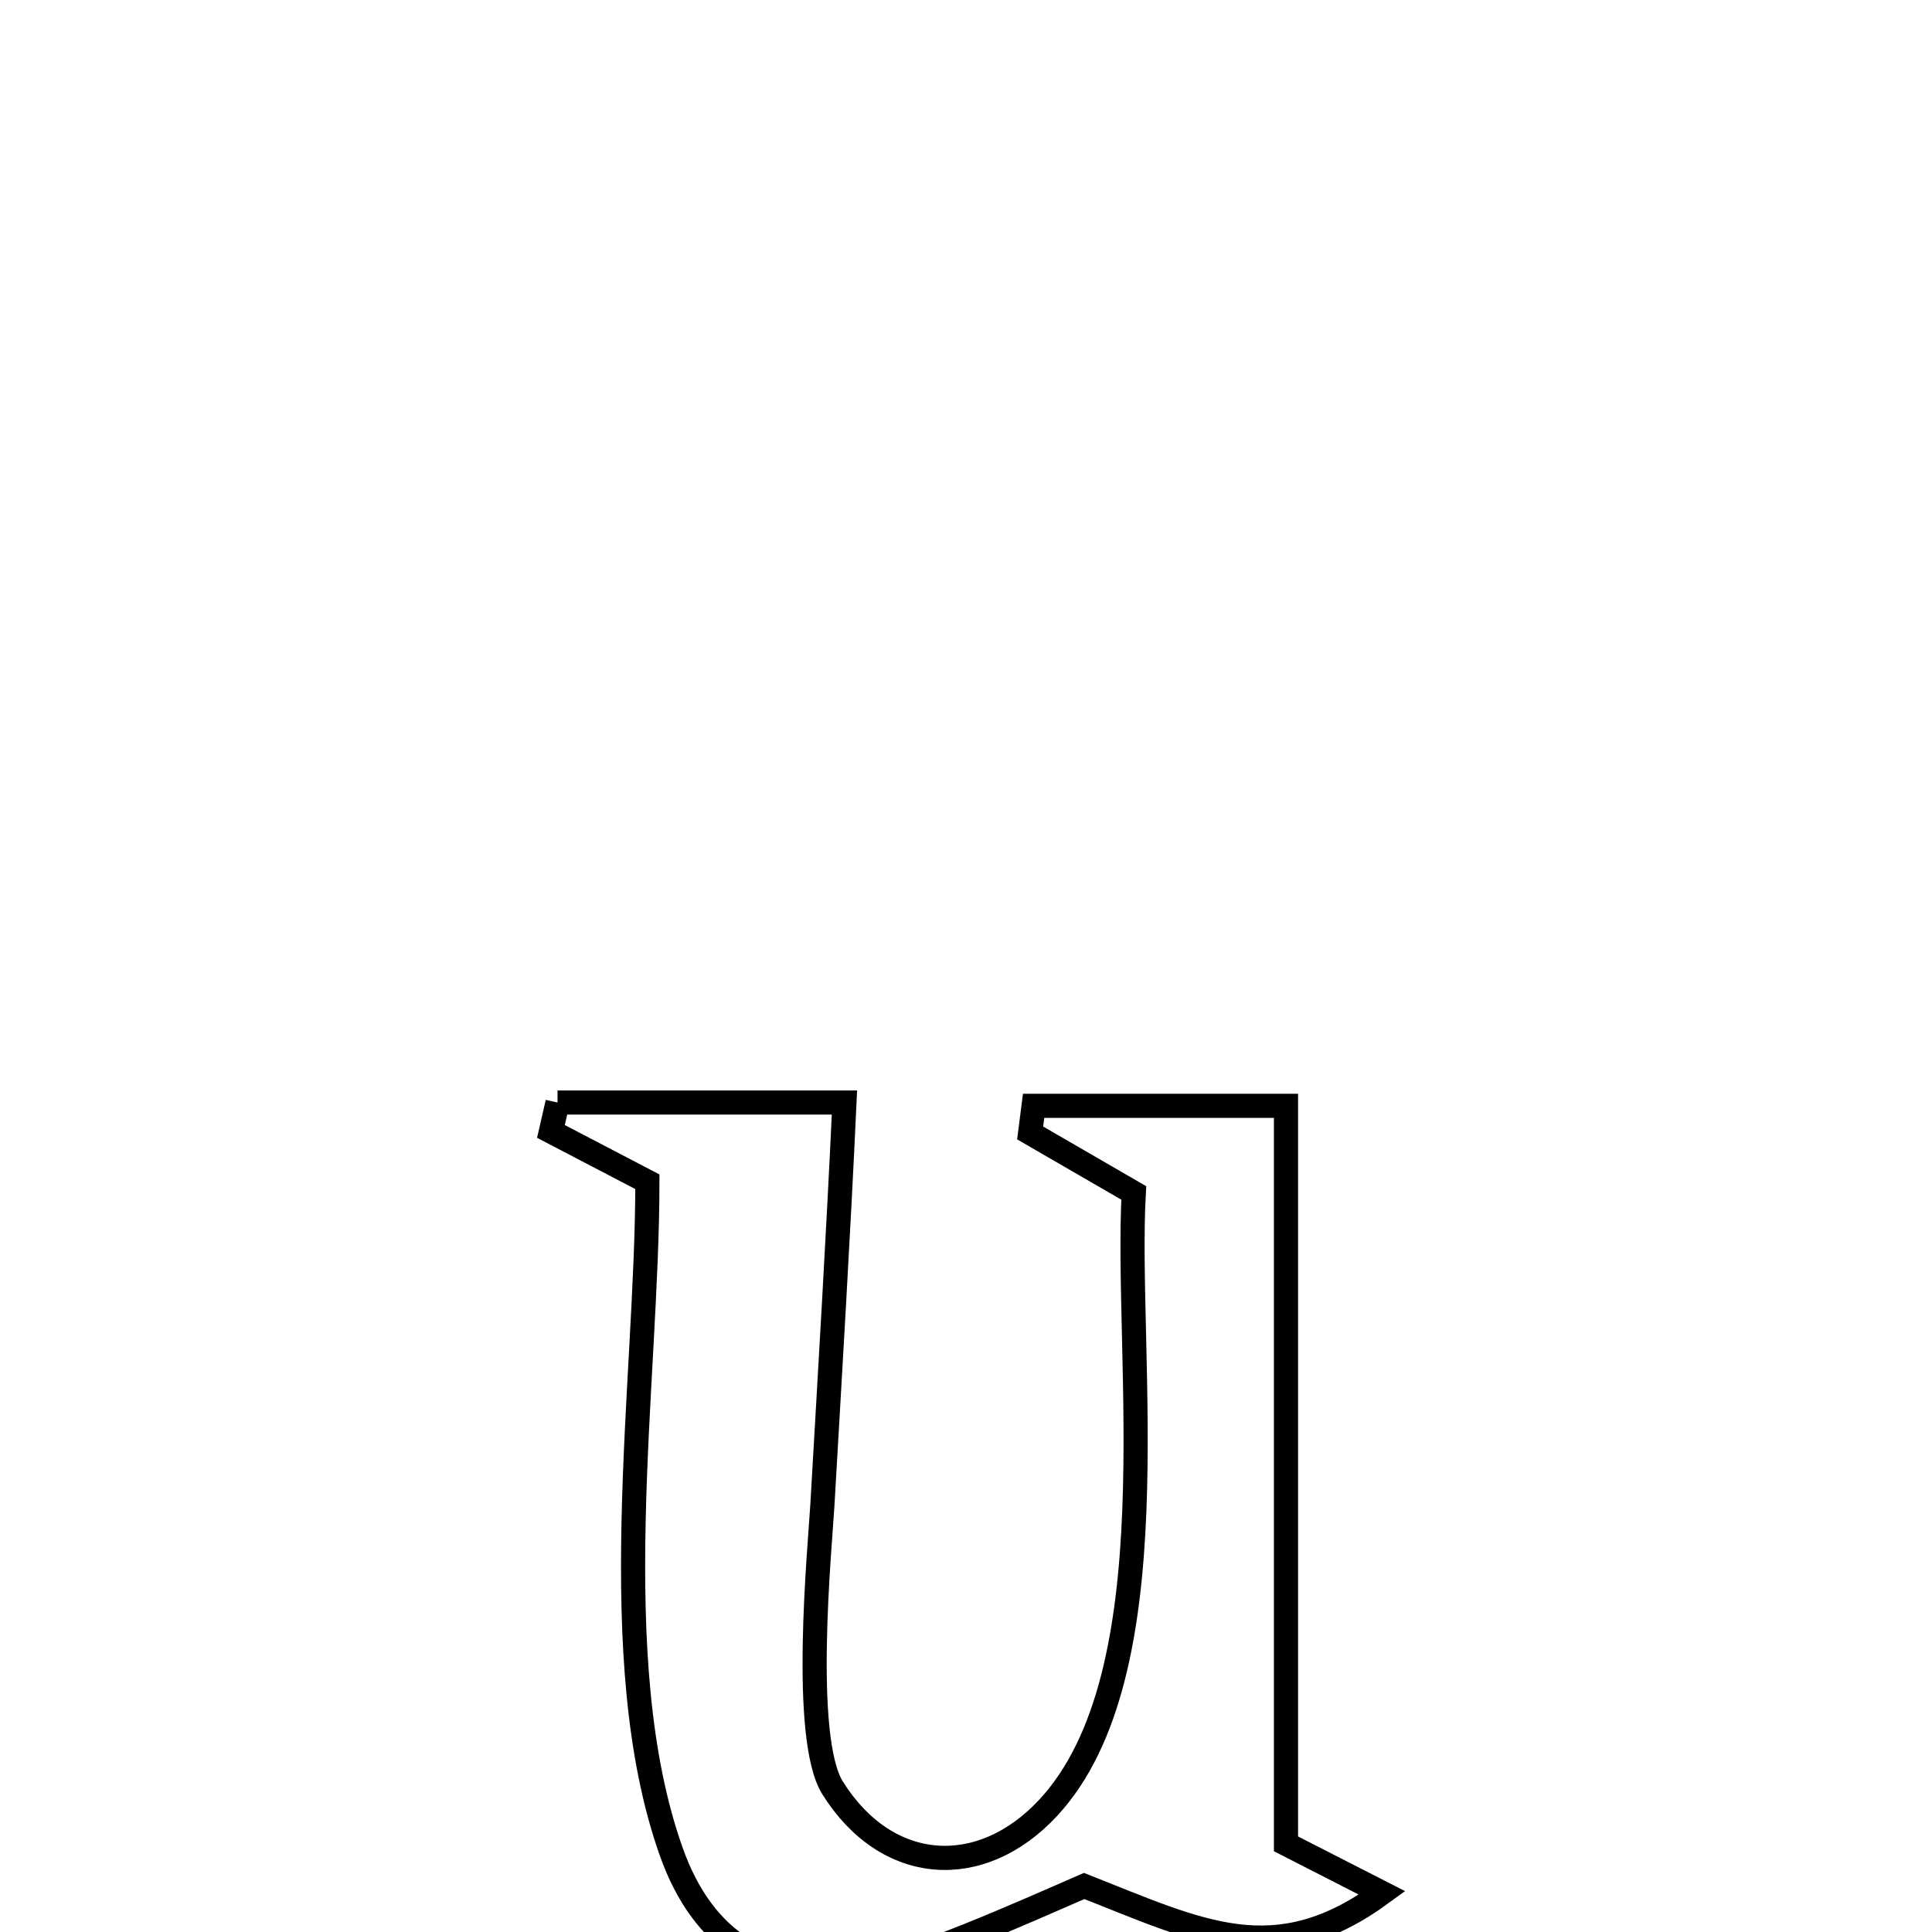 <svg xmlns="http://www.w3.org/2000/svg" viewBox="0.0 0.0 24.0 24.0" height="200px" width="200px"><path fill="none" stroke="black" stroke-width=".3" stroke-opacity="1.0"  filling="0" d="M6.926 13.696 L6.926 13.696 C7.093 13.696 10.472 13.696 10.49 13.696 L10.49 13.696 C10.413 15.364 10.312 17.028 10.216 18.695 C10.186 19.213 9.953 21.587 10.343 22.21 C11.013 23.281 12.181 23.361 13.02 22.458 C13.795 21.625 14.033 20.22 14.091 18.77 C14.149 17.321 14.028 15.828 14.084 14.819 L14.084 14.819 C13.655 14.57 13.226 14.322 12.797 14.074 L12.797 14.074 C12.812 13.962 12.826 13.849 12.84 13.737 L12.84 13.737 C12.955 13.737 15.946 13.737 15.975 13.737 L15.975 13.737 C15.975 15.265 15.975 16.793 15.975 18.321 C15.975 19.849 15.975 21.377 15.975 22.905 L15.975 22.905 C16.373 23.109 16.771 23.312 17.169 23.515 L17.169 23.515 C15.84 24.488 14.915 23.999 13.468 23.428 L13.468 23.428 C12.702 23.761 11.305 24.391 10.684 24.471 C9.519 24.619 8.731 24.105 8.34 23.007 C7.913 21.807 7.839 20.354 7.871 18.886 C7.903 17.419 8.042 15.937 8.042 14.68 L8.042 14.68 C7.643 14.471 7.243 14.263 6.844 14.055 L6.844 14.055 C6.872 13.935 6.899 13.815 6.926 13.696 L6.926 13.696"></path></svg>